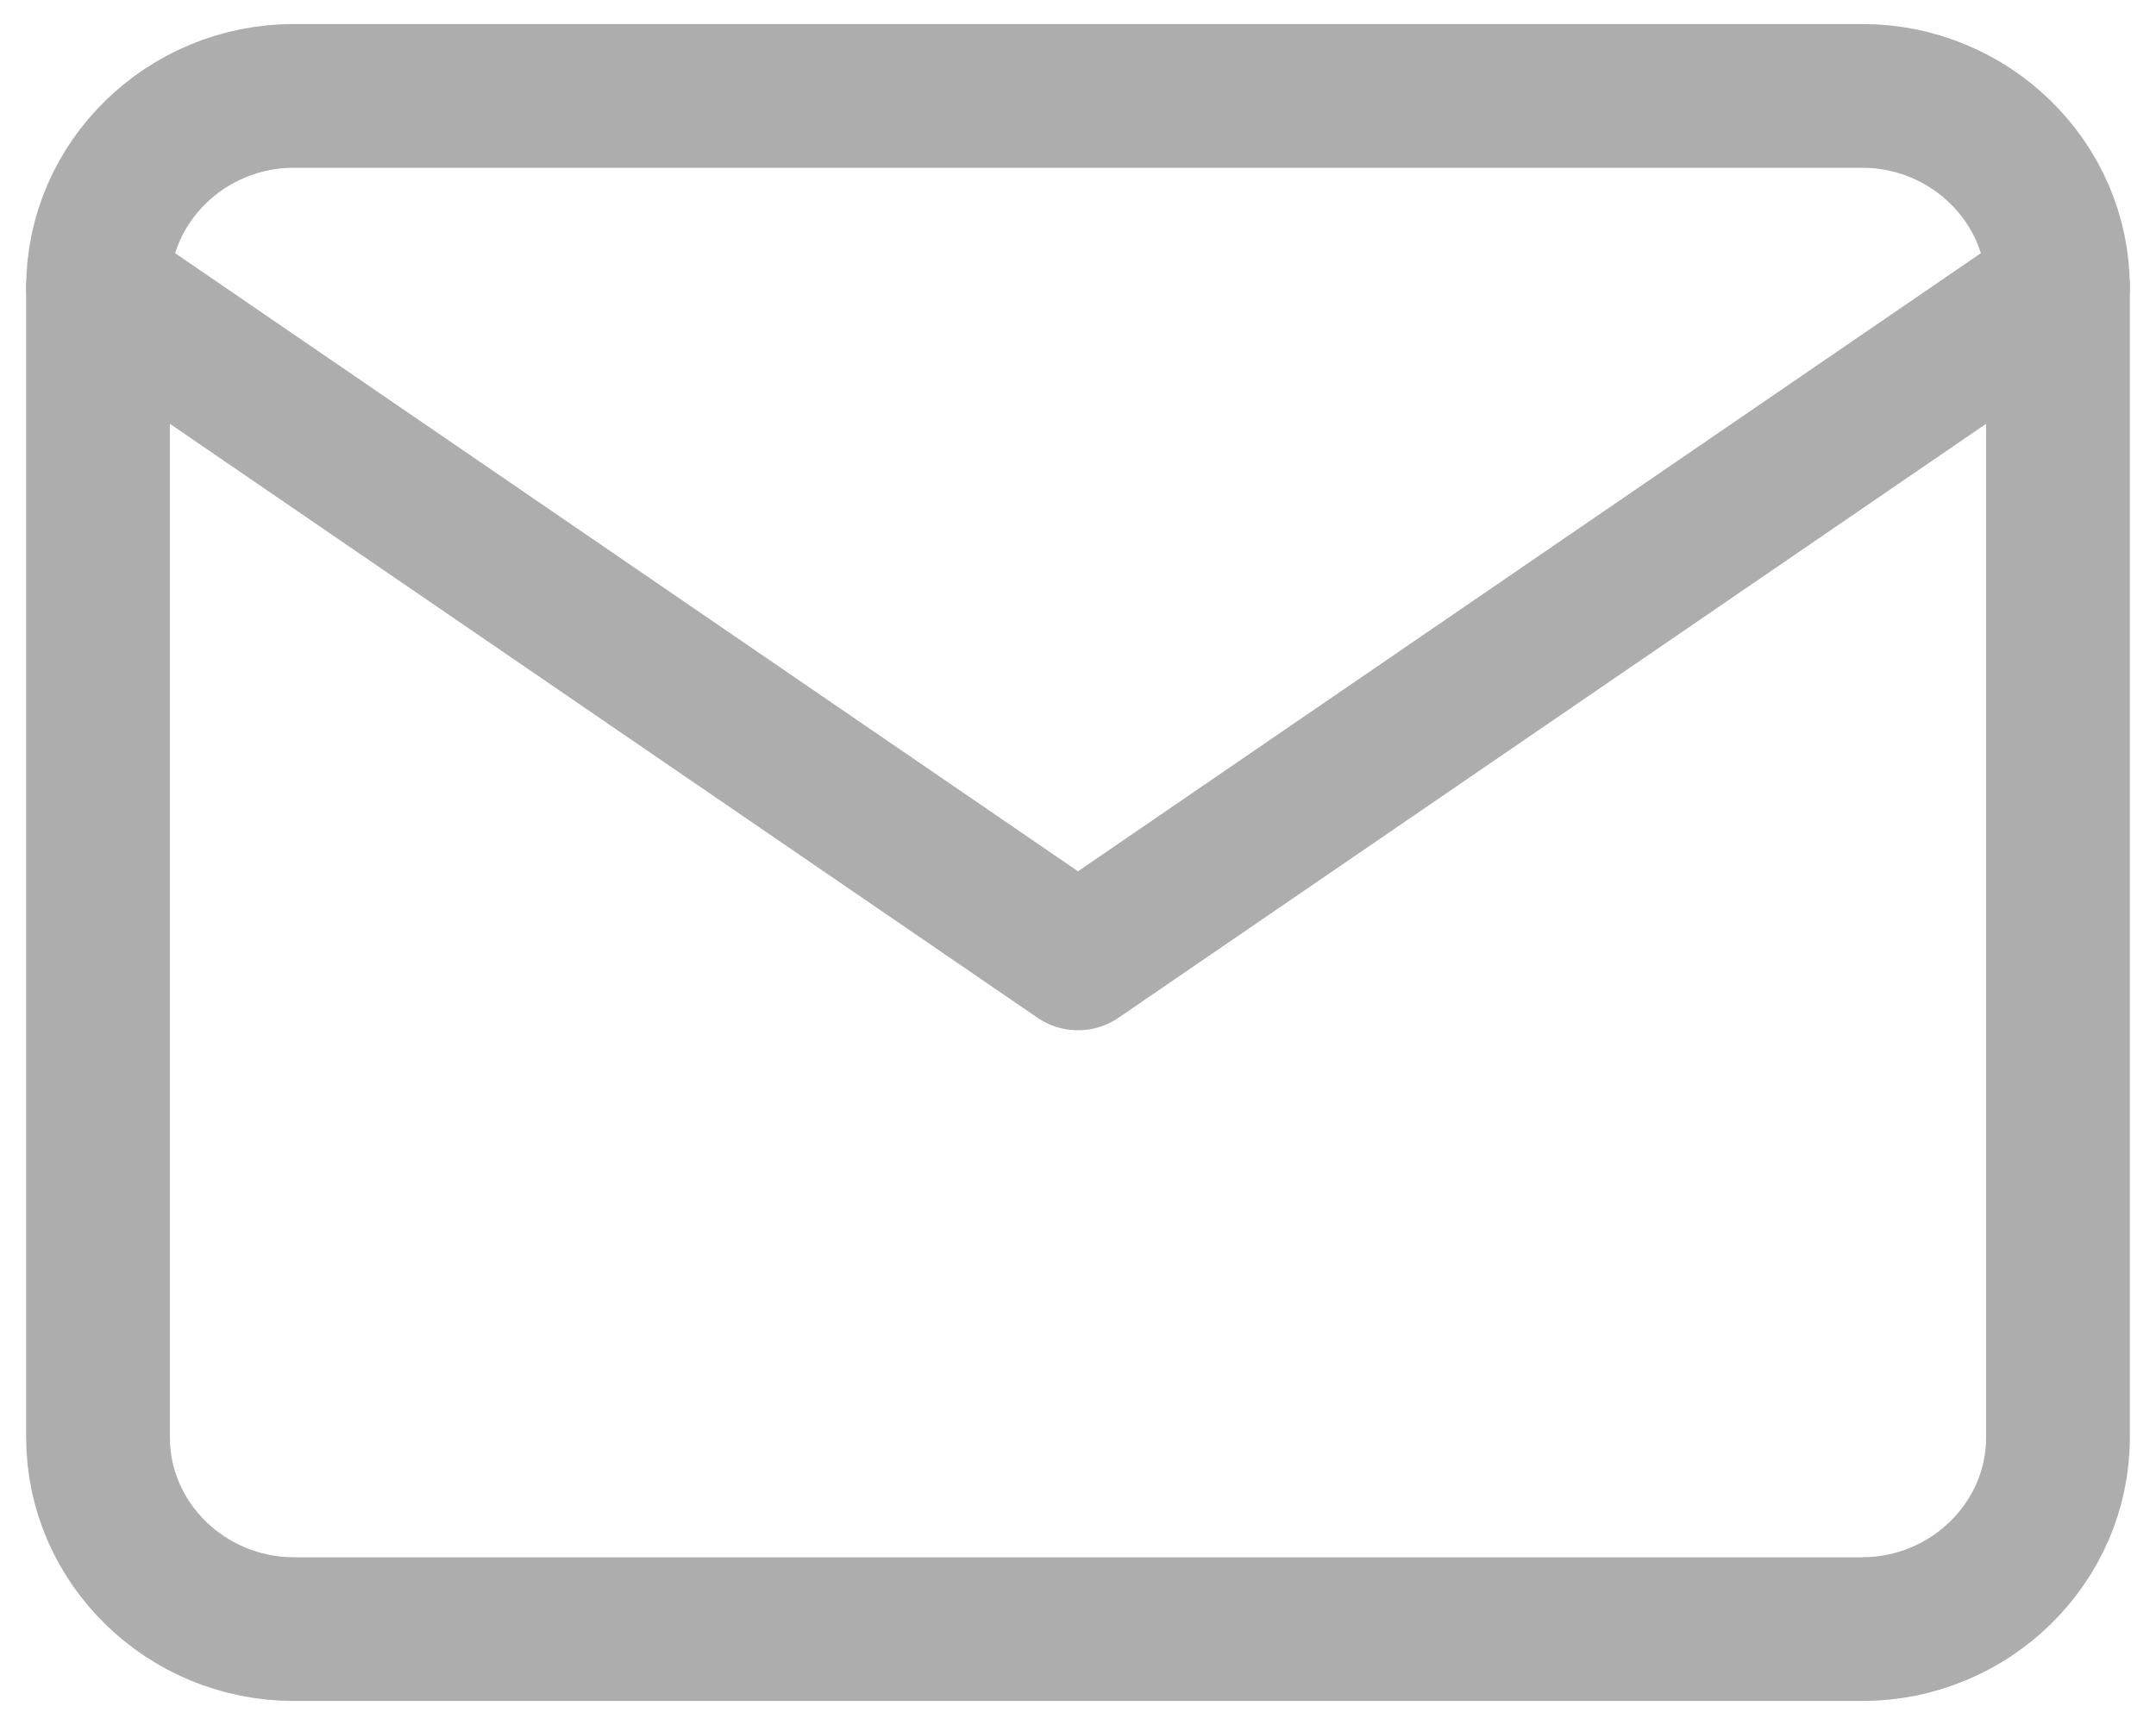 <svg width="15" height="12" viewBox="0 0 15 12" fill="none" xmlns="http://www.w3.org/2000/svg">
<path d="M2.045 0.667H12.955C13.705 0.667 14.318 1.266 14.318 2V10C14.318 10.733 13.705 11.333 12.955 11.333H2.045C1.295 11.333 0.682 10.733 0.682 10V2C0.682 1.266 1.295 0.667 2.045 0.667Z" stroke="#ADADAD" stroke-linecap="round" stroke-linejoin="round"/>
<path d="M14.318 2L7.5 6.667L0.682 2" stroke="#ADADAD" stroke-linecap="round" stroke-linejoin="round"/>
</svg>
